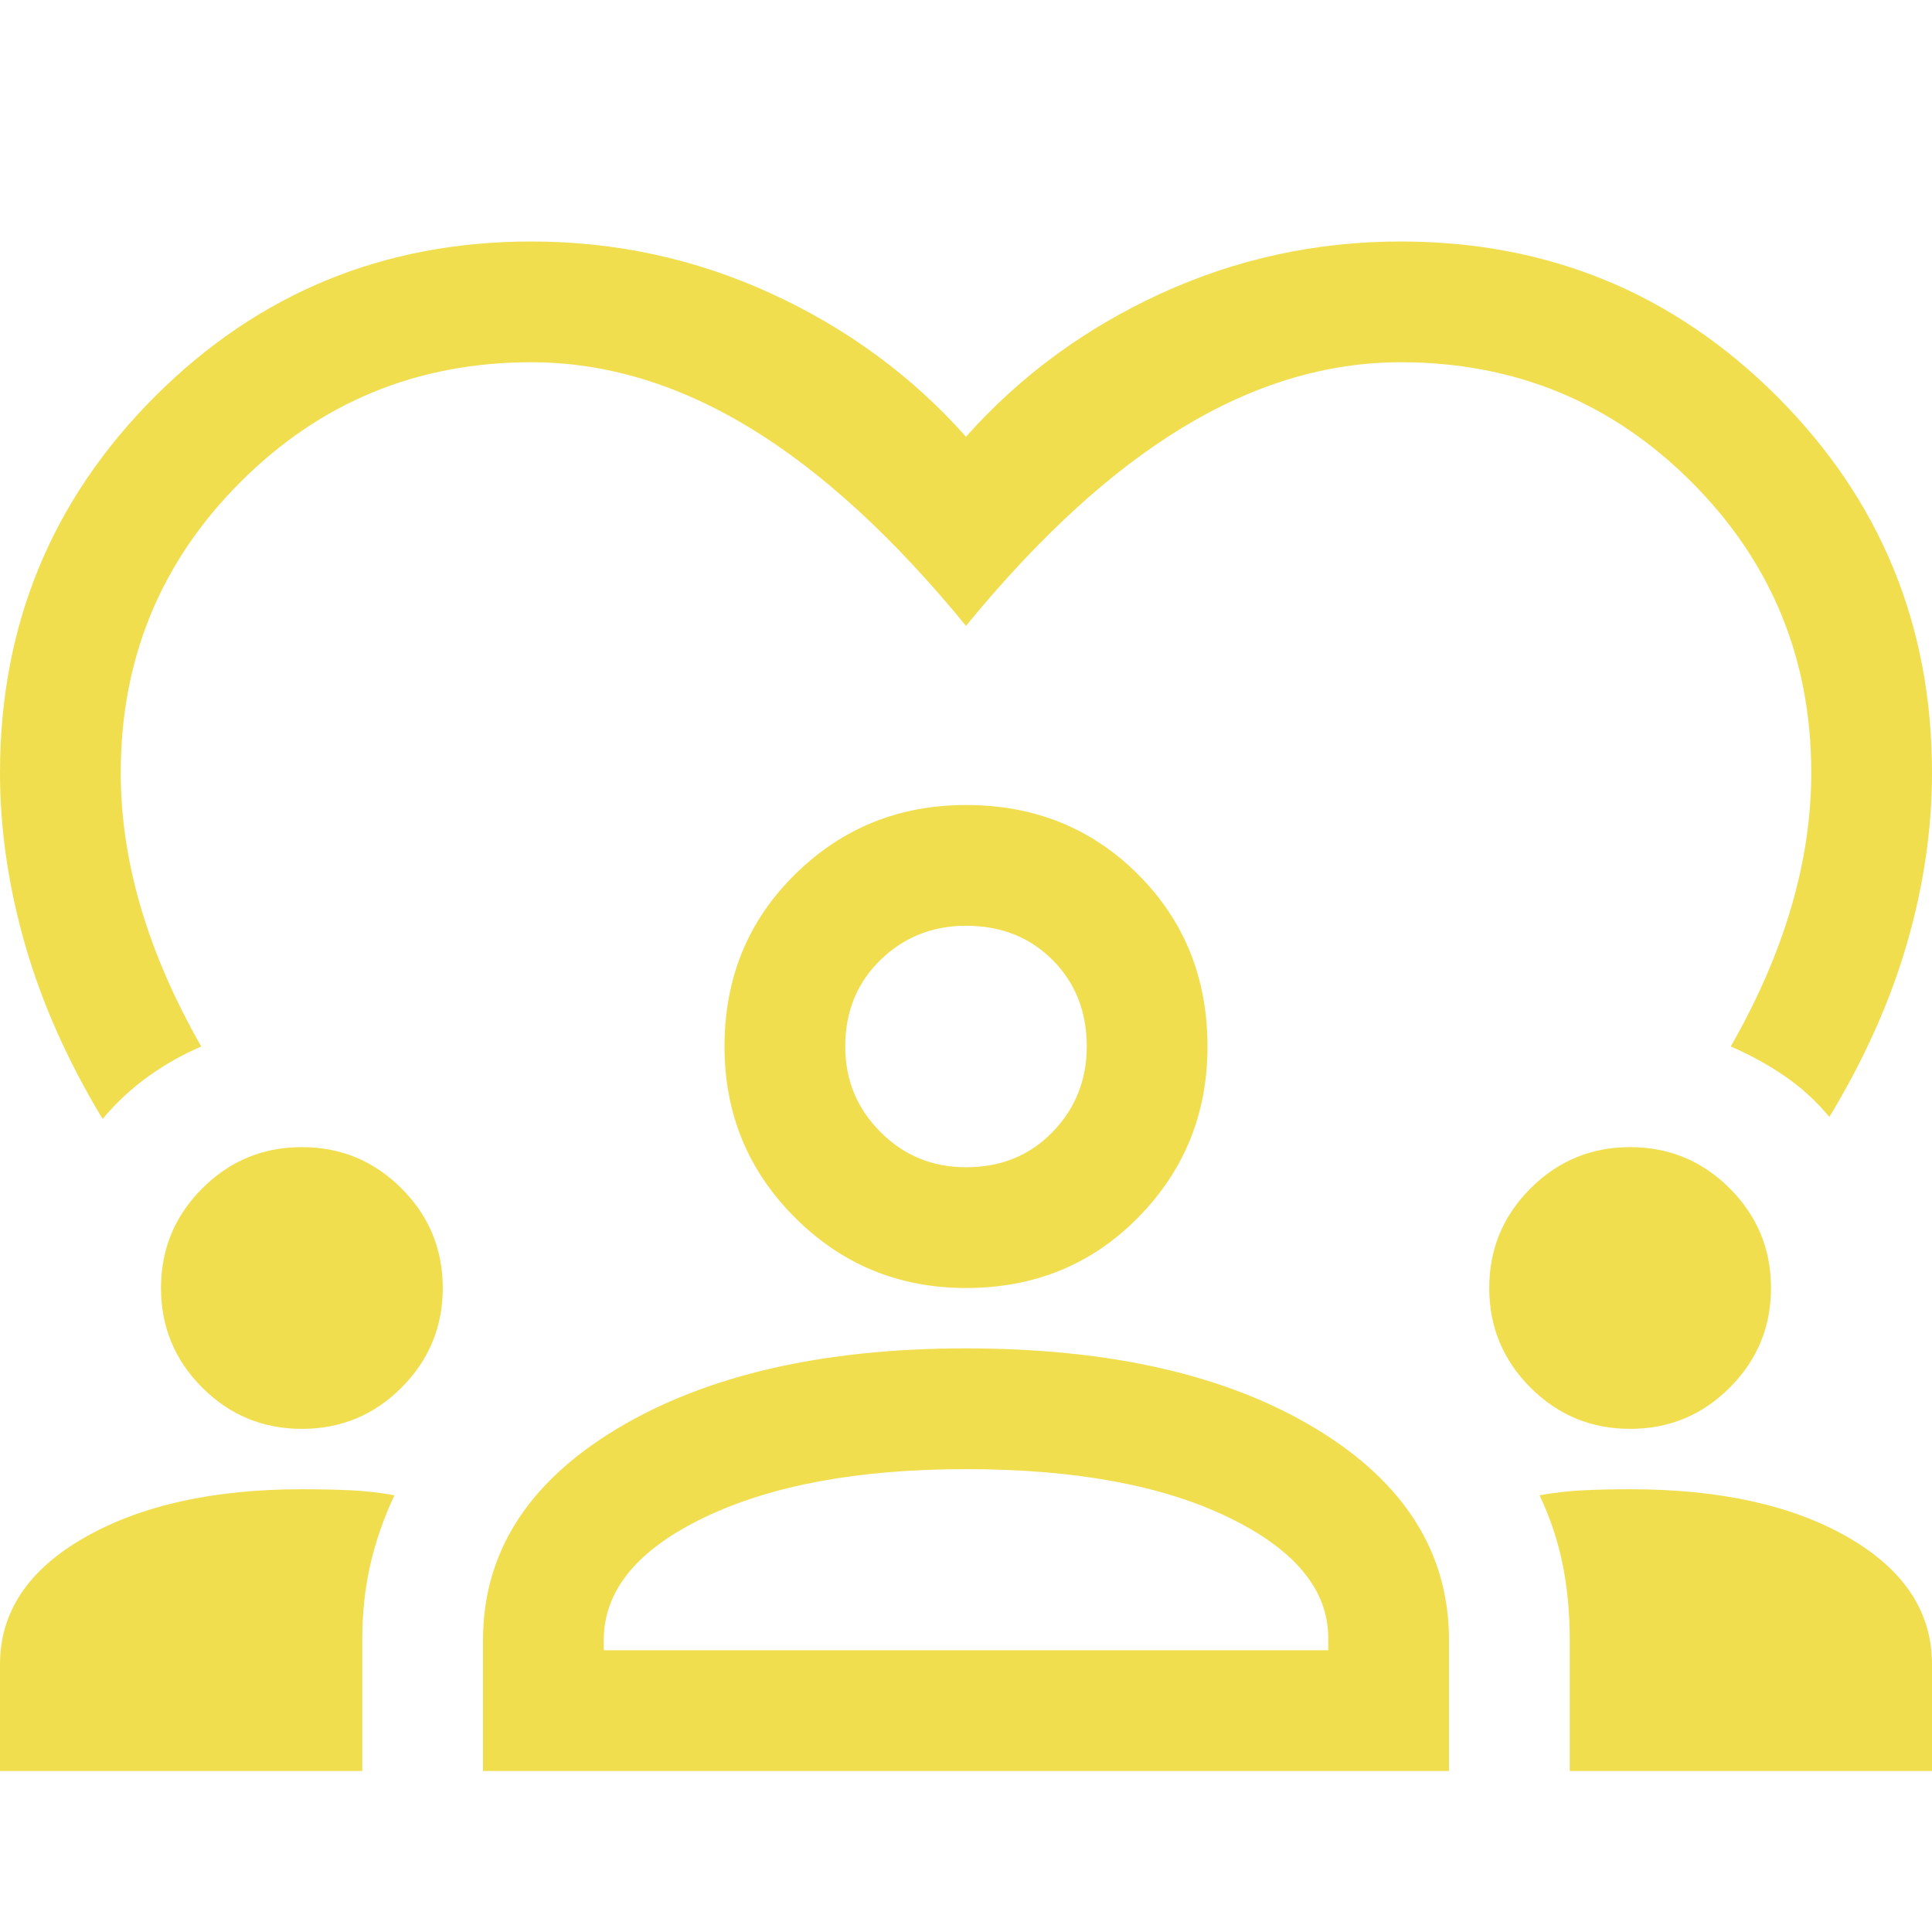 <svg width="64" height="64" viewBox="0 0 64 64" fill="none" xmlns="http://www.w3.org/2000/svg">
<path d="M3.4 37.067C2.244 35.156 1.389 33.233 0.833 31.3C0.278 29.367 0 27.467 0 25.6C0 20.711 1.711 16.556 5.133 13.133C8.556 9.711 12.711 8 17.6 8C20.4 8 23.056 8.578 25.567 9.733C28.078 10.889 30.222 12.467 32 14.467C33.778 12.467 35.922 10.889 38.433 9.733C40.944 8.578 43.6 8 46.4 8C51.289 8 55.444 9.711 58.867 13.133C62.289 16.556 64 20.711 64 25.6C64 27.467 63.722 29.356 63.167 31.267C62.611 33.178 61.756 35.089 60.6 37C60.156 36.467 59.656 36.011 59.1 35.633C58.544 35.256 57.956 34.933 57.333 34.667C58.222 33.111 58.889 31.578 59.333 30.067C59.778 28.556 60 27.067 60 25.6C60 21.822 58.678 18.611 56.033 15.967C53.389 13.322 50.178 12 46.4 12C43.956 12 41.544 12.722 39.167 14.167C36.789 15.611 34.4 17.8 32 20.733C29.6 17.8 27.211 15.611 24.833 14.167C22.456 12.722 20.044 12 17.6 12C13.822 12 10.611 13.322 7.967 15.967C5.322 18.611 4 21.822 4 25.6C4 27.067 4.222 28.556 4.667 30.067C5.111 31.578 5.778 33.111 6.667 34.667C6.044 34.933 5.456 35.267 4.9 35.667C4.344 36.067 3.844 36.533 3.4 37.067ZM0 58.667V55.133C0 53.4 0.933 52 2.8 50.933C4.667 49.867 7.067 49.333 10 49.333C10.578 49.333 11.111 49.344 11.6 49.367C12.089 49.389 12.578 49.444 13.067 49.533C12.711 50.289 12.444 51.056 12.267 51.833C12.089 52.611 12 53.444 12 54.333V58.667H0ZM16 58.667V54.333C16 51.444 17.478 49.111 20.433 47.333C23.389 45.556 27.244 44.667 32 44.667C36.8 44.667 40.667 45.556 43.6 47.333C46.533 49.111 48 51.444 48 54.333V58.667H16ZM52 58.667V54.333C52 53.444 51.922 52.611 51.767 51.833C51.611 51.056 51.356 50.289 51 49.533C51.489 49.444 51.978 49.389 52.467 49.367C52.956 49.344 53.467 49.333 54 49.333C56.978 49.333 59.389 49.867 61.233 50.933C63.078 52 64 53.4 64 55.133V58.667H52ZM32 48.667C28.444 48.667 25.556 49.2 23.333 50.267C21.111 51.333 20 52.689 20 54.333V54.667H44V54.267C44 52.667 42.9 51.333 40.7 50.267C38.5 49.2 35.6 48.667 32 48.667ZM10 47.333C8.711 47.333 7.611 46.878 6.7 45.967C5.789 45.056 5.333 43.956 5.333 42.667C5.333 41.378 5.789 40.278 6.7 39.367C7.611 38.456 8.711 38 10 38C11.289 38 12.389 38.456 13.3 39.367C14.211 40.278 14.667 41.378 14.667 42.667C14.667 43.956 14.211 45.056 13.3 45.967C12.389 46.878 11.289 47.333 10 47.333ZM54 47.333C52.711 47.333 51.611 46.878 50.7 45.967C49.789 45.056 49.333 43.956 49.333 42.667C49.333 41.378 49.789 40.278 50.7 39.367C51.611 38.456 52.711 38 54 38C55.289 38 56.389 38.456 57.3 39.367C58.211 40.278 58.667 41.378 58.667 42.667C58.667 43.956 58.211 45.056 57.3 45.967C56.389 46.878 55.289 47.333 54 47.333ZM32 42.667C29.778 42.667 27.889 41.889 26.333 40.333C24.778 38.778 24 36.889 24 34.667C24 32.4 24.778 30.5 26.333 28.967C27.889 27.433 29.778 26.667 32 26.667C34.267 26.667 36.167 27.433 37.7 28.967C39.233 30.5 40 32.4 40 34.667C40 36.889 39.233 38.778 37.7 40.333C36.167 41.889 34.267 42.667 32 42.667ZM32 30.667C30.889 30.667 29.944 31.044 29.167 31.8C28.389 32.556 28 33.511 28 34.667C28 35.778 28.389 36.722 29.167 37.5C29.944 38.278 30.889 38.667 32 38.667C33.156 38.667 34.111 38.278 34.867 37.5C35.622 36.722 36 35.778 36 34.667C36 33.511 35.622 32.556 34.867 31.8C34.111 31.044 33.156 30.667 32 30.667Z" fill="#F1DE4F"/>
</svg>
